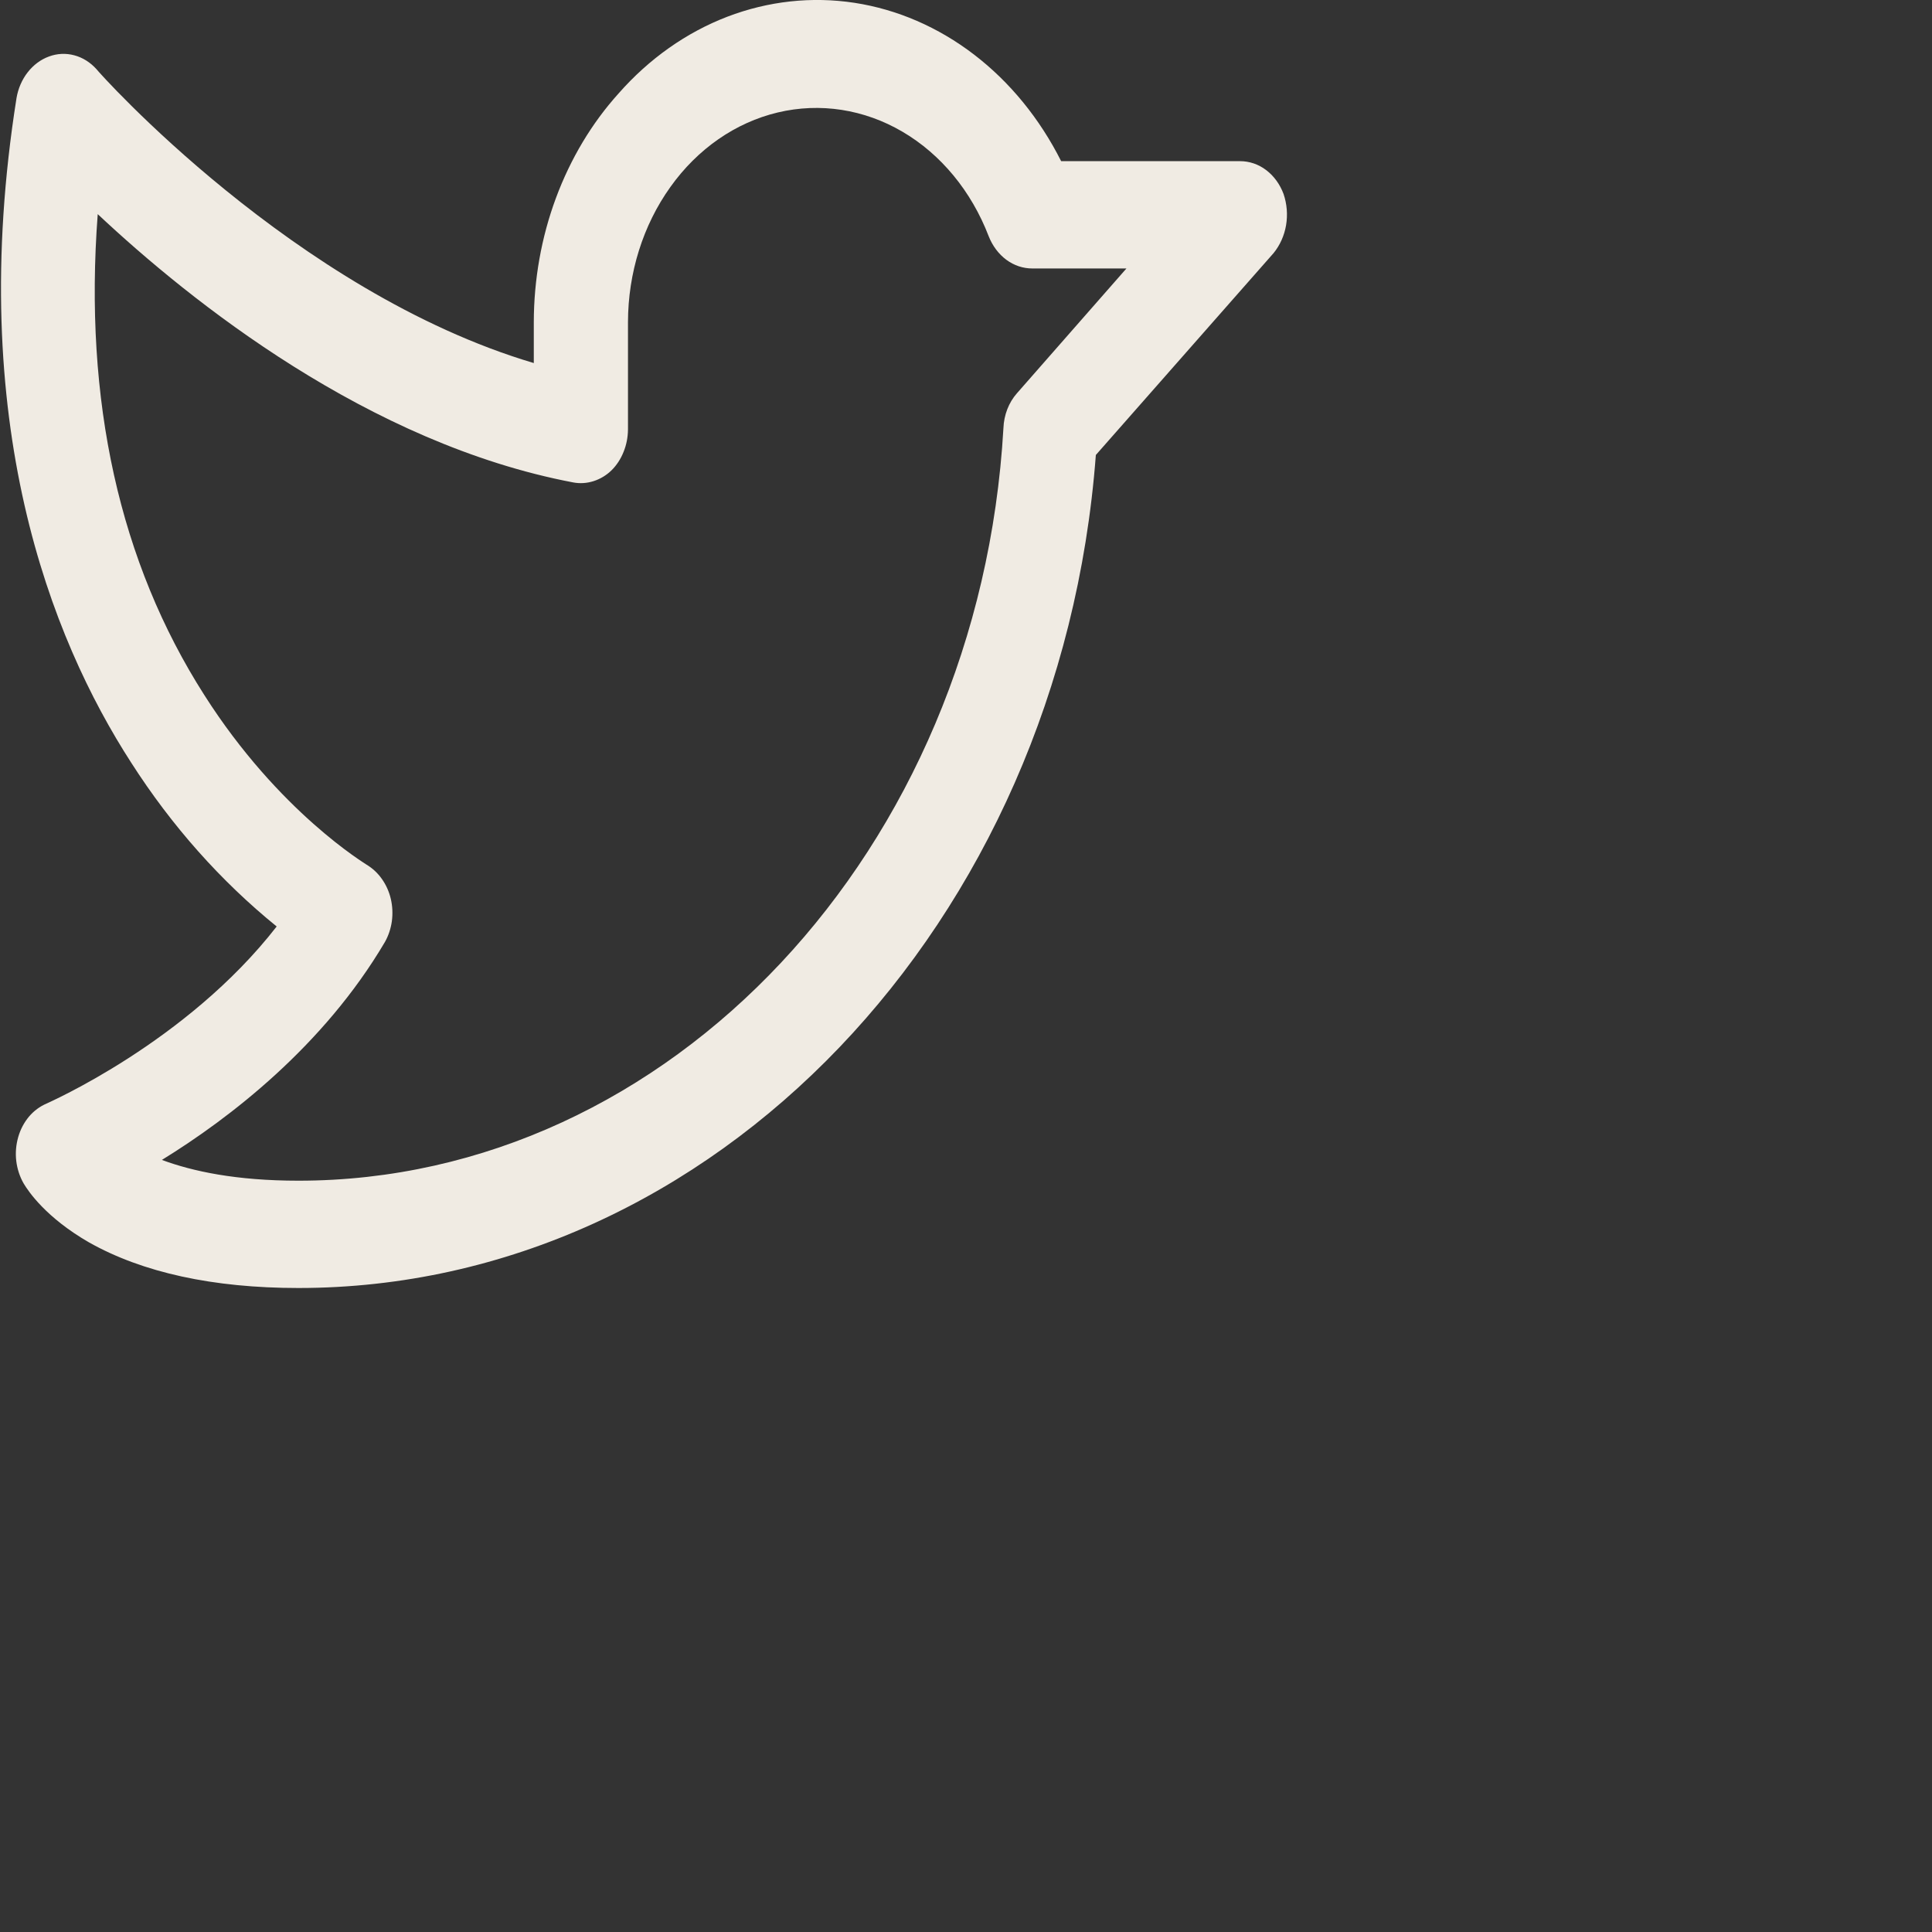<svg
              width="24"
              height="24"
              viewBox="0 0 24 24"
              fill="none"
              xmlns="http://www.w3.org/2000/svg"
            >
              <rect x="0" y="0" width="24" height="24" fill="#333333" stroke="none"/>
              <path
                d="M15.945 2.41C15.9 2.289 15.825 2.186 15.729 2.113C15.633 2.04 15.52 2.002 15.404 2.002H13.182C12.915 1.472 12.545 1.019 12.1 0.678C11.655 0.337 11.147 0.117 10.615 0.035C10.084 -0.046 9.543 0.013 9.034 0.208C8.526 0.403 8.064 0.729 7.684 1.161C7.351 1.53 7.087 1.972 6.906 2.46C6.725 2.948 6.632 3.472 6.631 4.002V4.51C3.656 3.627 1.222 0.894 1.2 0.861C1.123 0.775 1.028 0.715 0.923 0.687C0.819 0.659 0.71 0.664 0.608 0.702C0.506 0.739 0.415 0.807 0.344 0.898C0.273 0.989 0.225 1.1 0.205 1.219C-0.431 5.235 0.629 7.926 1.631 9.476C2.133 10.26 2.743 10.946 3.437 11.509C2.318 12.95 0.593 13.7 0.578 13.709C0.496 13.744 0.421 13.799 0.36 13.871C0.299 13.944 0.253 14.031 0.226 14.126C0.199 14.221 0.19 14.322 0.202 14.422C0.214 14.521 0.245 14.616 0.293 14.7C0.352 14.8 0.571 15.125 1.105 15.433C1.77 15.808 2.647 16 3.707 16C8.861 16 13.174 11.476 13.613 5.652L15.821 3.144C15.9 3.047 15.954 2.927 15.976 2.798C15.998 2.668 15.987 2.534 15.945 2.41ZM12.633 4.885C12.531 5 12.471 5.155 12.465 5.318C12.165 10.559 8.32 14.667 3.707 14.667C2.932 14.667 2.391 14.55 2.011 14.409C2.852 13.892 4.022 12.992 4.782 11.701C4.826 11.623 4.855 11.535 4.868 11.443C4.88 11.351 4.876 11.257 4.855 11.167C4.834 11.077 4.796 10.992 4.744 10.919C4.693 10.846 4.628 10.786 4.555 10.742C4.548 10.734 3.466 10.093 2.538 8.634C1.485 6.985 1.039 4.977 1.214 2.66C2.369 3.744 4.577 5.51 7.121 5.993C7.205 6.009 7.291 6.003 7.373 5.977C7.455 5.951 7.531 5.906 7.596 5.843C7.66 5.78 7.711 5.702 7.746 5.614C7.782 5.526 7.8 5.431 7.801 5.335V4.002C7.802 3.39 7.988 2.798 8.327 2.324C8.665 1.849 9.137 1.522 9.662 1.397C10.188 1.272 10.735 1.357 11.212 1.637C11.689 1.917 12.067 2.375 12.282 2.935C12.329 3.054 12.405 3.156 12.501 3.227C12.597 3.298 12.709 3.335 12.823 3.335H13.993L12.633 4.885Z"
                fill="#F0EBE3"
              />
            </svg>